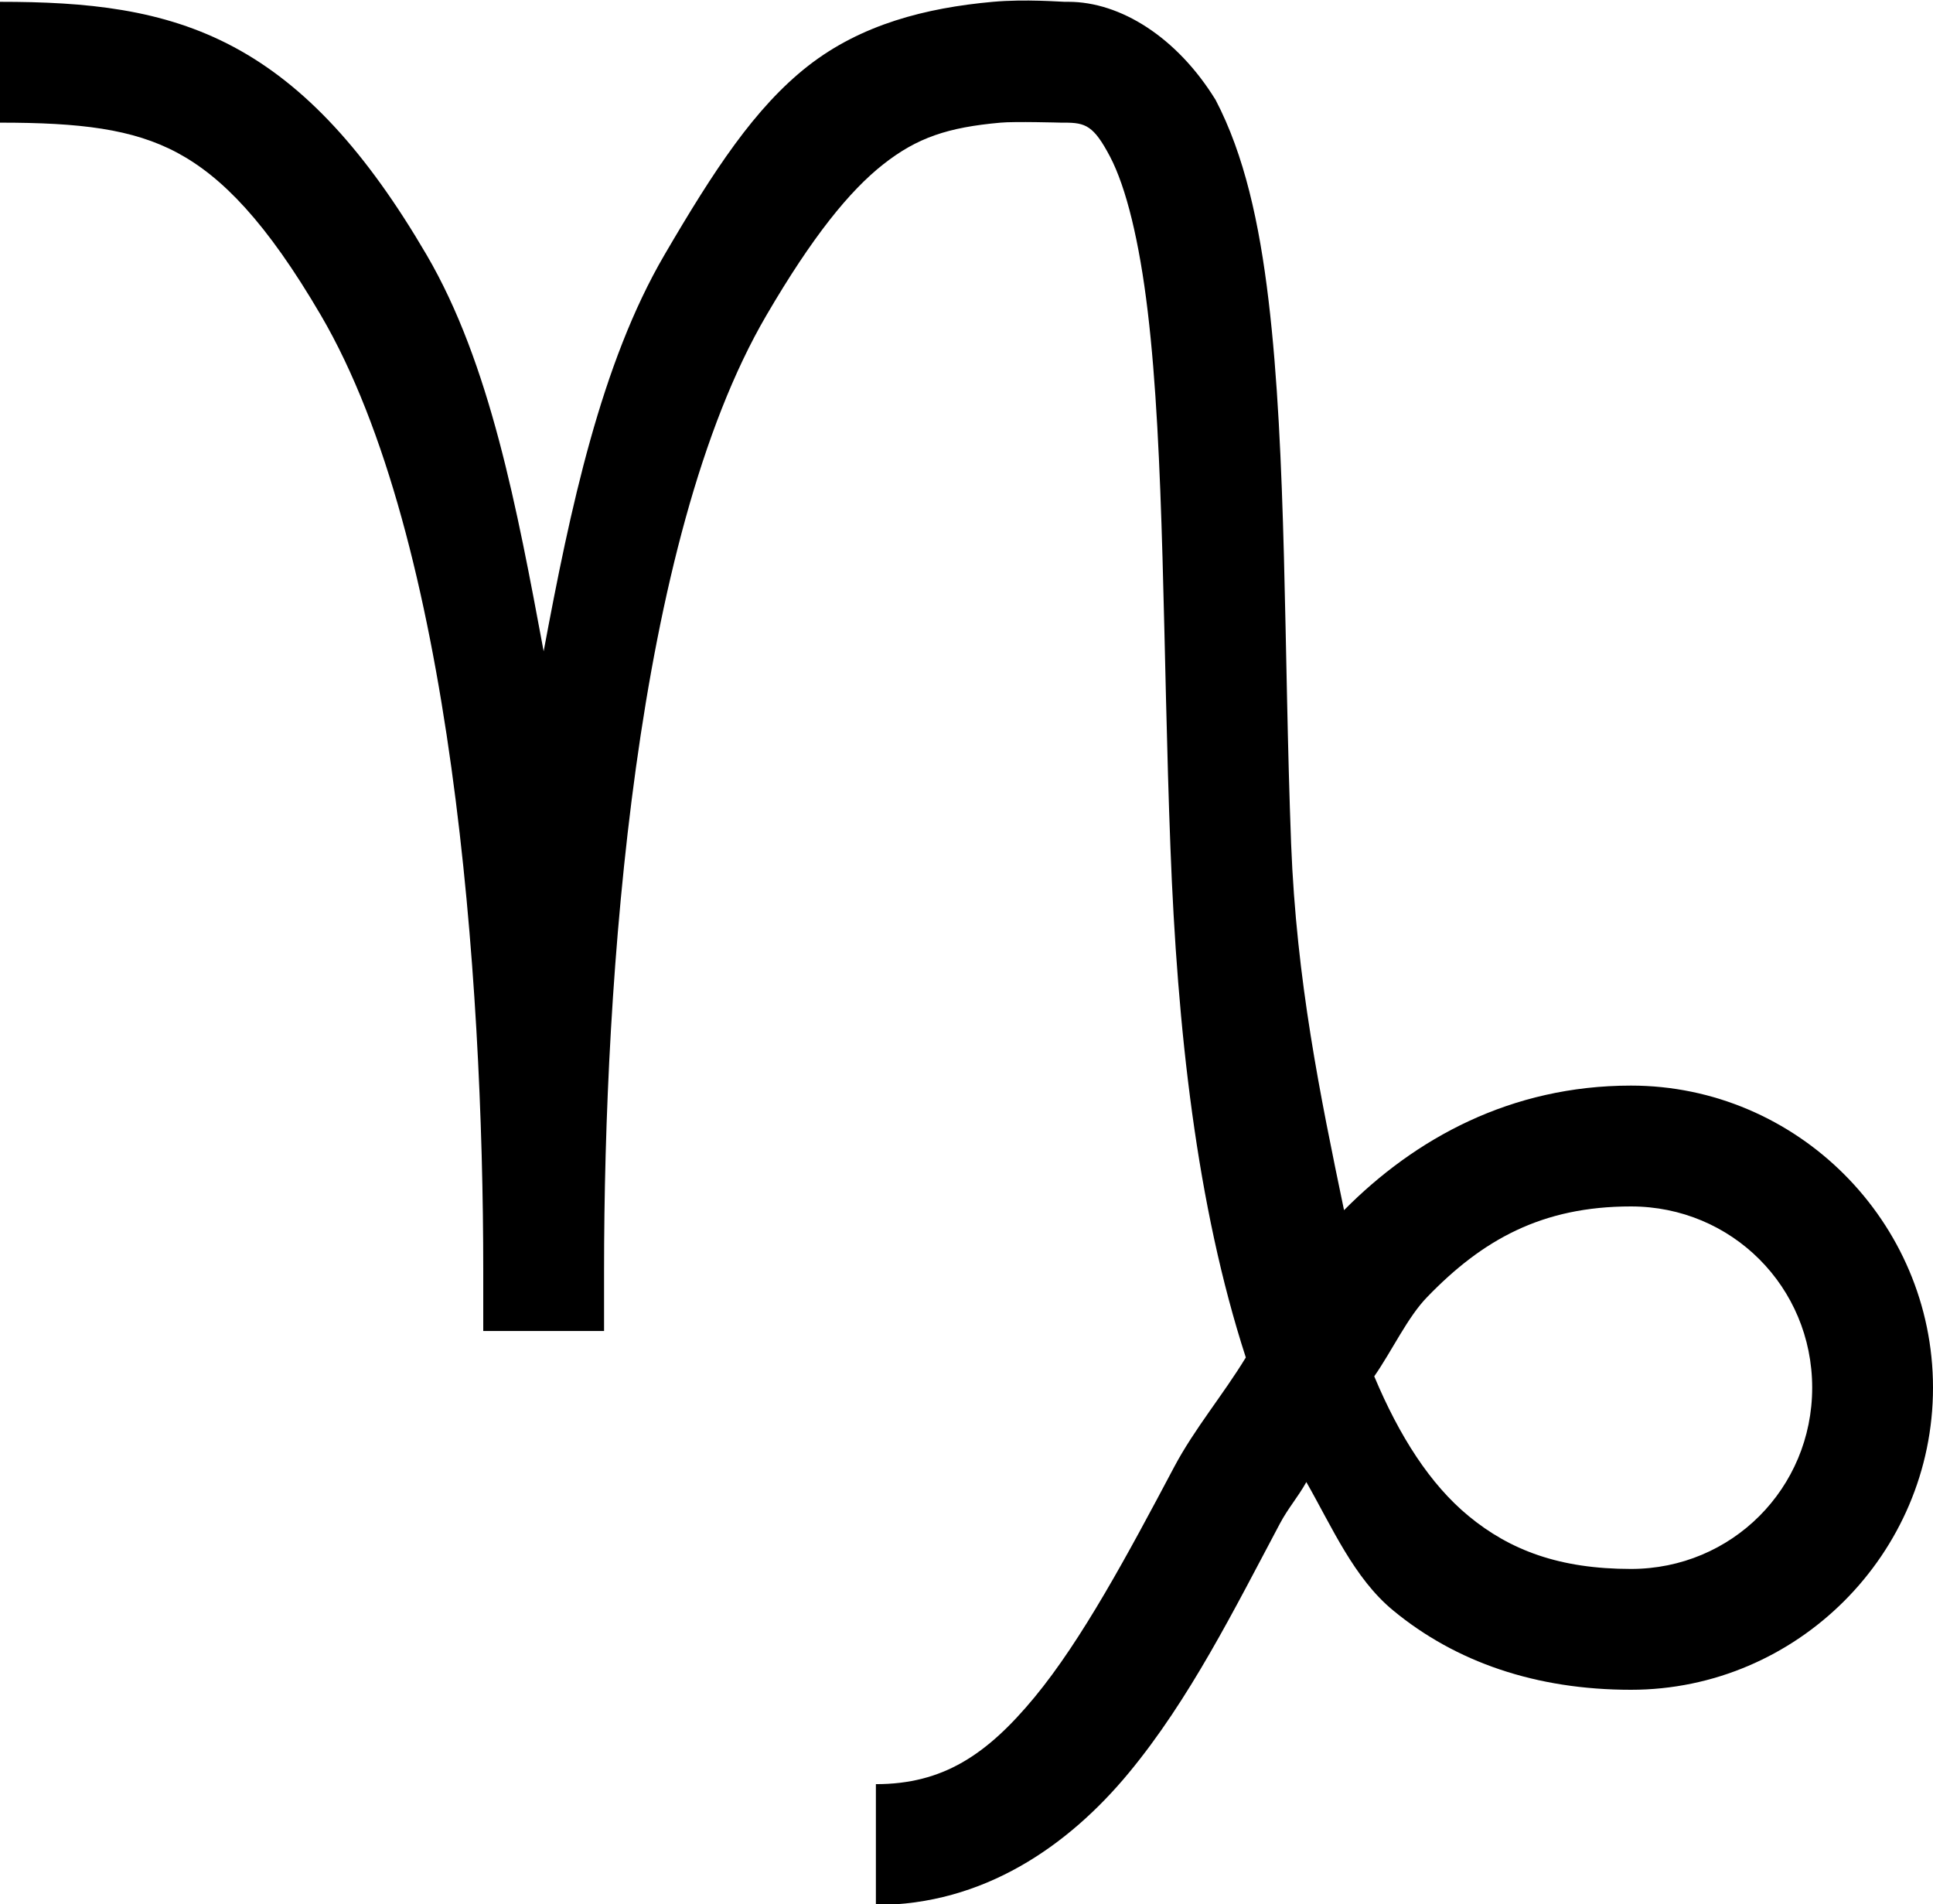 <svg xmlns="http://www.w3.org/2000/svg" viewBox="0.25 1036.36 16 15.76">
  <path d="M.25 1036.375v1c.661 0 1.098.051 1.469.25.37.199.737.575 1.187 1.344 1.088 1.859 1.344 5.486 1.344 7.906v.5h1v-.5c0-2.42.256-6.047 1.344-7.906.38-.651.689-1.031.968-1.25.28-.22.533-.305.97-.344.116-.011.5 0 .5 0h.03c.174 0 .241.025.376.281.134.256.243.701.312 1.281.139 1.161.125 2.797.188 4.438.057 1.496.215 2.958.624 4.219-.19.312-.426.591-.593.906-.386.728-.763 1.43-1.156 1.906-.394.476-.758.719-1.313.719v1c.888 0 1.591-.486 2.094-1.094.502-.607.87-1.347 1.25-2.062.069-.13.148-.217.219-.344.213.373.394.795.718 1.062.518.428 1.183.657 1.969.657 1.374 0 2.5-1.126 2.5-2.5s-1.126-2.5-2.5-2.5c-.995 0-1.788.438-2.375 1.031-.198-.951-.394-1.902-.438-3.031-.061-1.607-.035-3.225-.187-4.5-.076-.638-.2-1.202-.438-1.657-.32-.52-.789-.812-1.218-.812h-.031c-.033 0-.326-.024-.594 0-.556.05-1.091.187-1.531.531-.44.345-.779.863-1.188 1.563-.526.9-.78 2.1-1 3.281-.22-1.18-.443-2.382-.969-3.281-.499-.853-1.003-1.402-1.594-1.719-.59-.316-1.223-.375-1.937-.375zm13.5 9.969c.834 0 1.5.666 1.5 1.5 0 .833-.666 1.5-1.5 1.5-.589 0-1-.154-1.344-.438-.318-.262-.573-.66-.781-1.156.147-.211.276-.49.438-.656.458-.474.95-.75 1.687-.75z" fill="#000"/>
</svg>